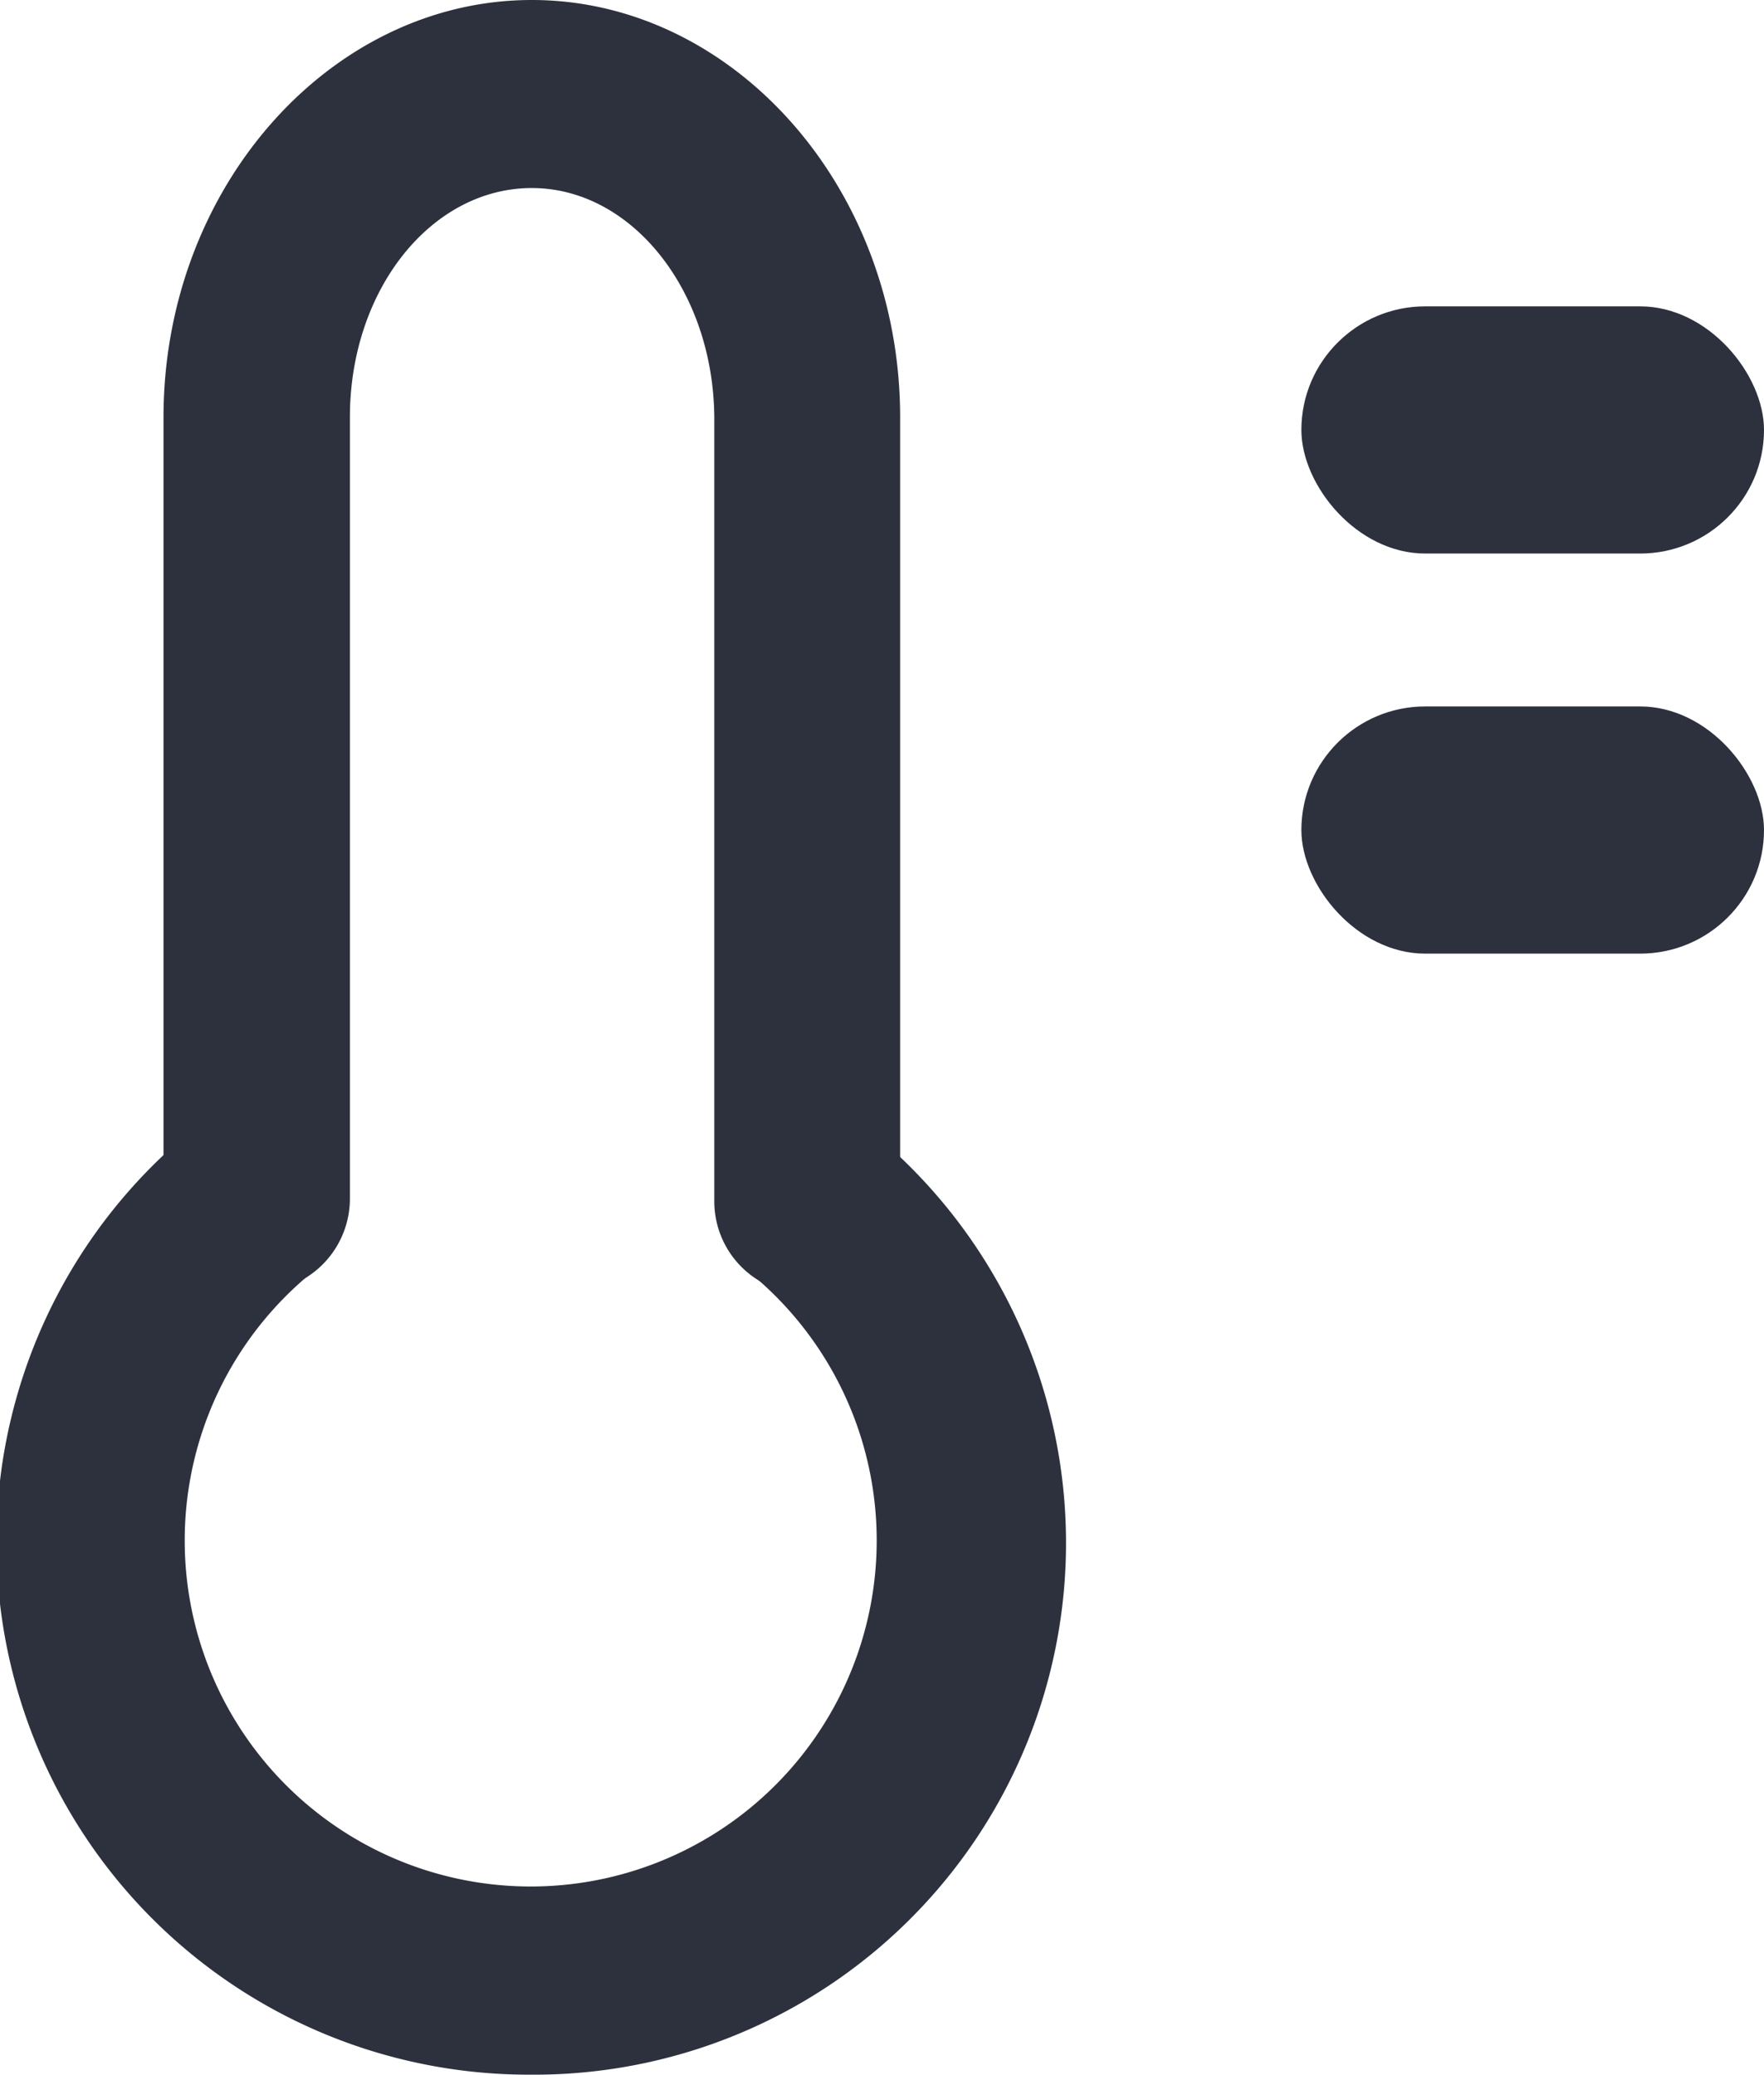 <svg id="Layer_4" data-name="Layer 4" xmlns="http://www.w3.org/2000/svg" viewBox="0 0 31.61 37.19"><defs><style>.cls-1{fill:#2d313e;}</style></defs><path class="cls-1" d="M13.73,38.59a9.54,9.54,0,0,1-6-17,1.69,1.69,0,0,1,2.35.25,1.67,1.67,0,0,1-.26,2.35,6.2,6.2,0,1,0,7.78,0,1.67,1.67,0,0,1,2.09-2.6,9.53,9.53,0,0,1-6,17Z" transform="translate(-4.2 -1.41)"/><path class="cls-1" d="M18.66,24.6A1.66,1.66,0,0,1,17,22.93v-14c0-2.29-1.47-4.15-3.27-4.15S10.47,6.6,10.47,8.89v14a1.67,1.67,0,0,1-3.34,0v-14c0-4.13,3-7.48,6.6-7.48s6.6,3.35,6.6,7.48v14A1.67,1.67,0,0,1,18.66,24.6Z" transform="translate(-4.2 -1.41)"/><rect class="cls-1" x="23.32" y="5.49" width="8.29" height="4.43" rx="2.22"/><rect class="cls-1" x="23.32" y="12.66" width="8.29" height="4.43" rx="2.22"/></svg>